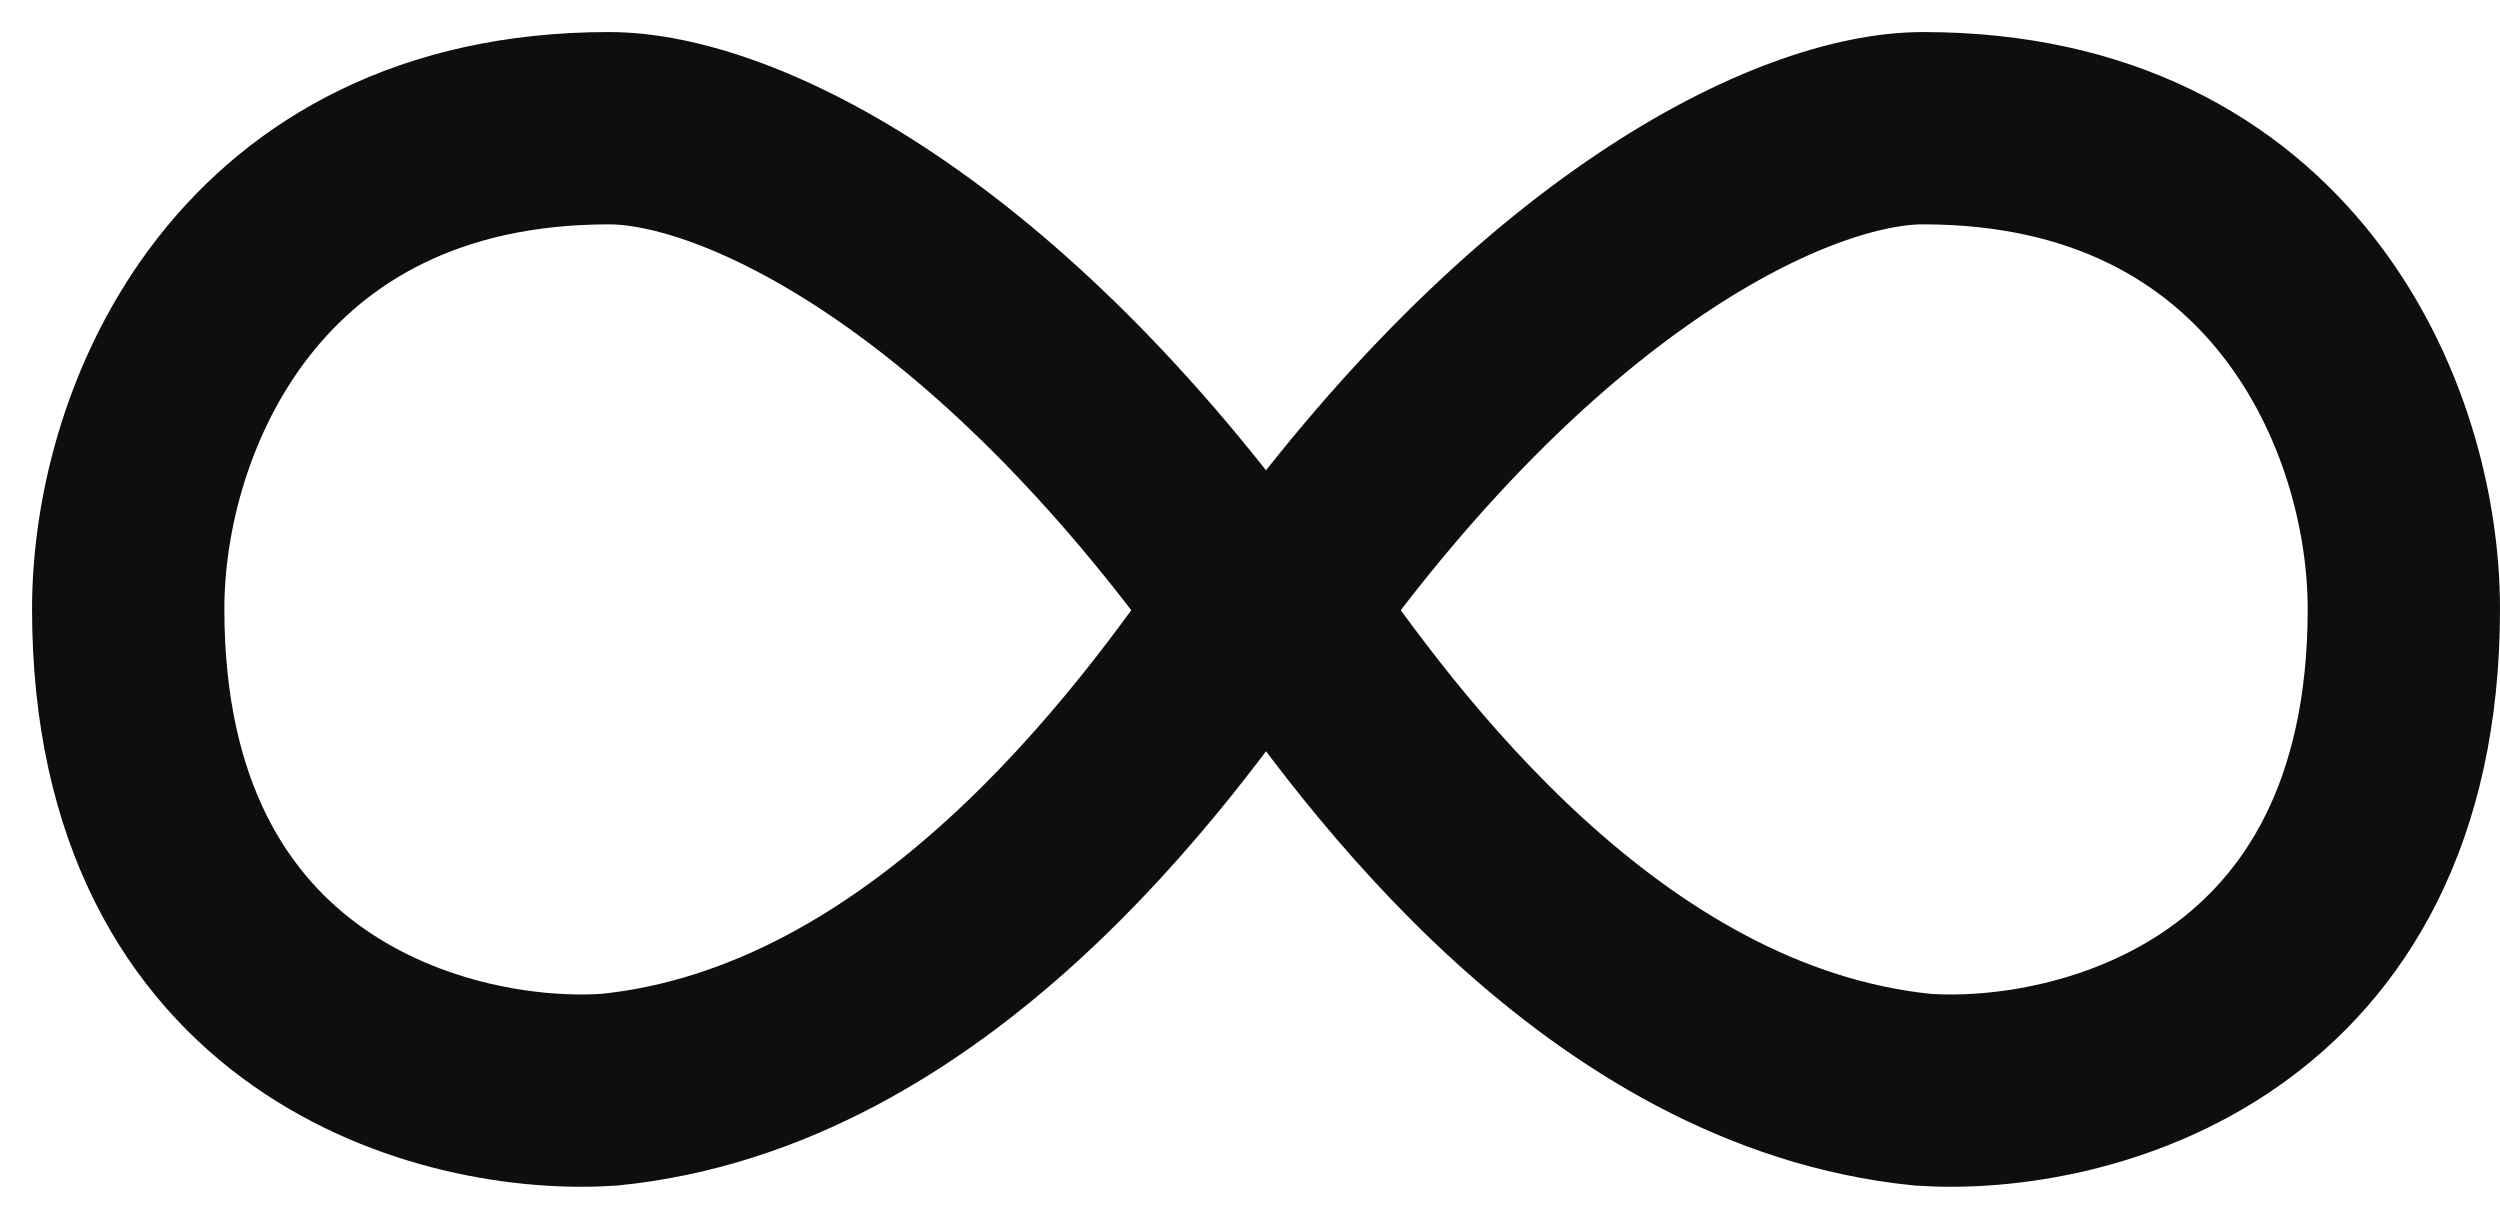 <svg width="39" height="19" viewBox="0 0 39 19" fill="none" xmlns="http://www.w3.org/2000/svg">
<path d="M9.5 17C14.5 16.5 18 11.667 19.5 9.5C15.5 3.9 11.5 2 9.5 2C3.9 2 2 6.5 2 9.5C2 15.9 7 17.167 9.5 17Z" stroke="#0E0E0E" stroke-width="3"/>
<path d="M30 17C25 16.5 21.5 11.667 20 9.5C24 3.9 28 2 30 2C35.6 2 37.5 6.5 37.5 9.5C37.5 15.9 32.5 17.167 30 17Z" stroke="#0E0E0E" stroke-width="3"/>
</svg>
